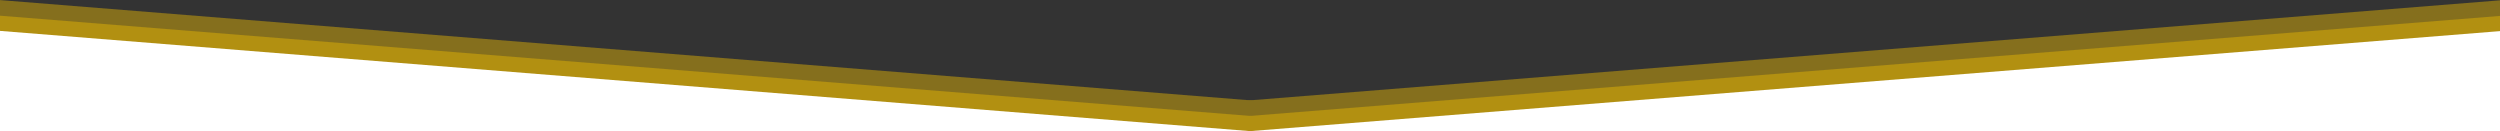 <?xml version="1.0" encoding="UTF-8" standalone="no"?>
<svg
   width="1922.019"
   height="101"
   viewBox="0 0 1922.019 101"
   version="1.1"
   id="svg1"
   xmlns="http://www.w3.org/2000/svg"
   xmlns:svg="http://www.w3.org/2000/svg">
  <rect x="0" y="0" width="1922.019" height="101" fill="#333333" stroke="none"/>
  <defs
     id="defs1" />
  <g
     id="Grupo_13474"
     data-name="Grupo 13474"
     transform="matrix(1.003,0,0,1,-0.792,-908.066)">
    <g
       id="Grupo_13473"
       data-name="Grupo 13473">
      <g
         id="Grupo_13446"
         data-name="Grupo 13446"
         transform="translate(0,-8)"
         opacity="0.452">
        <g
           id="Grupo_13472"
           data-name="Grupo 13472">
          <path
             id="Trazado_24121"
             data-name="Trazado 24121"
             d="M 1922.019,0 V 154.248 H 0 Z"
             transform="translate(-2.019,916.066)"
             fill="#e8b702" />
          <path
             id="Trazado_24122"
             data-name="Trazado 24122"
             d="M 0,0 V 154.248 H 1917.981 Z"
             transform="translate(0,916.066)"
             fill="#e8b702" />
        </g>
      </g>
      <g
         id="Grupo_13448"
         data-name="Grupo 13448"
         transform="translate(0,4)"
         opacity="0.452">
        <g
           id="Grupo_13471"
           data-name="Grupo 13471">
          <path
             id="Trazado_24121-2"
             data-name="Trazado 24121"
             d="M 1922.019,0 V 154.248 H 0 Z"
             transform="translate(-2.019,916.066)"
             fill="#e8b702" />
          <path
             id="Trazado_24122-2"
             data-name="Trazado 24122"
             d="M 0,0 V 154.248 H 1917.981 Z"
             transform="translate(0,916.066)"
             fill="#e8b702" />
        </g>
      </g>
      <g
         id="Grupo_13447"
         data-name="Grupo 13447"
         transform="translate(0,15.686)">
        <g
           id="Grupo_13470"
           data-name="Grupo 13470">
          <path
             id="Trazado_24121-3"
             data-name="Trazado 24121"
             d="M 1922.019,0 V 154.248 H 0 Z"
             transform="translate(-2.019,916.066)"
             fill="#ffffff" />
          <path
             id="Trazado_24122-3"
             data-name="Trazado 24122"
             d="M 0,0 V 154.248 H 1917.981 Z"
             transform="translate(0,916.066)"
             fill="#ffffff" />
        </g>
      </g>
    </g>
  </g>
</svg>
